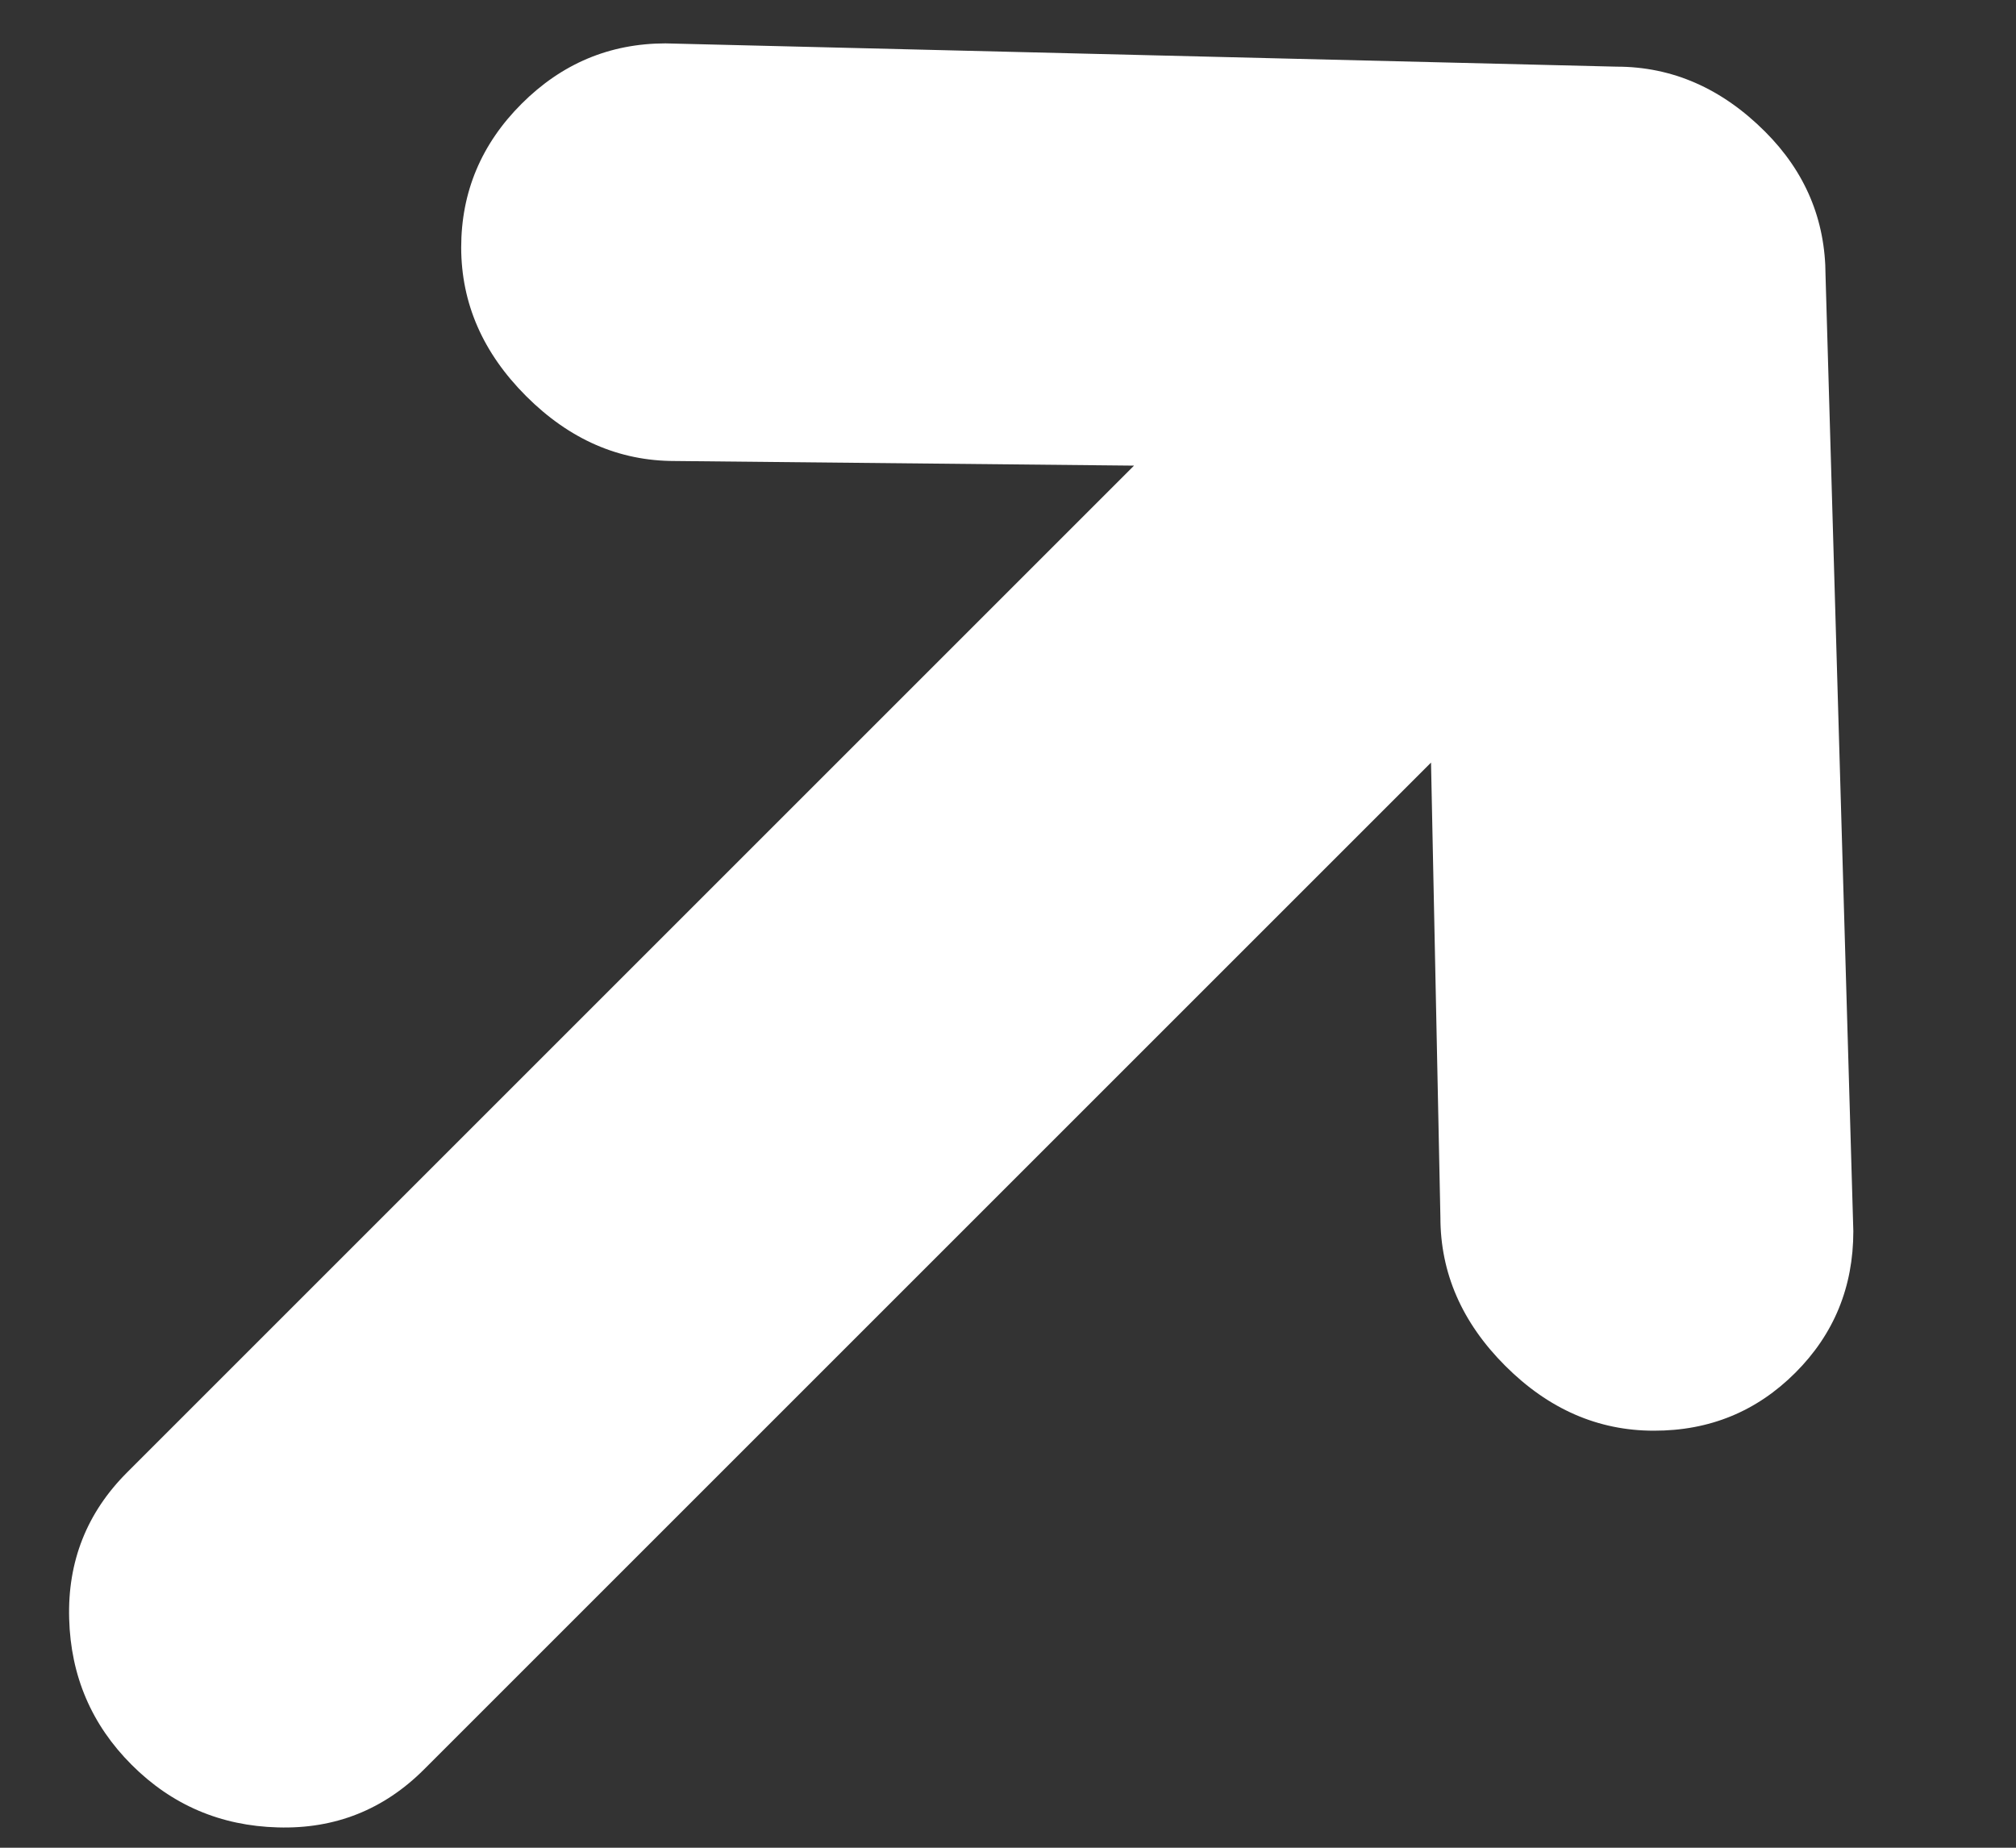 <svg width="12px" height="11px" viewBox="0 0 12 11" version="1.1" xmlns="http://www.w3.org/2000/svg" xmlns:xlink="http://www.w3.org/1999/xlink">
    <rect x="0" y="0" width="12" height="11" fill="#333333" stroke="none"/>
    <g id="Symbols" stroke="none" stroke-width="1" fill="none" fill-rule="evenodd">
        <g id="peoplecard" transform="translate(-320, -358)" fill="#FFFFFF">
            <path d="M328.263,358.645 L332.169,362.747 C332.403,362.981 332.52,363.281 332.52,363.645 C332.52,363.984 332.403,364.27 332.169,364.505 L328.263,368.645 C328.028,368.88 327.748,368.997 327.423,368.997 C327.097,368.997 326.817,368.88 326.583,368.645 C326.349,368.411 326.231,368.112 326.231,367.747 C326.231,367.382 326.349,367.083 326.583,366.849 L328.458,364.895 L319.981,364.895 C319.643,364.895 319.356,364.772 319.122,364.524 C318.888,364.277 318.77,363.984 318.77,363.645 C318.77,363.307 318.888,363.014 319.122,362.767 C319.356,362.519 319.643,362.395 319.981,362.395 L328.458,362.395 L326.544,360.442 C326.31,360.208 326.192,359.909 326.192,359.544 C326.192,359.179 326.31,358.88 326.544,358.645 C326.778,358.411 327.065,358.294 327.403,358.294 C327.742,358.294 328.028,358.411 328.263,358.645 Z" id="ion-arrow-right-c---Ionicons-Copy-8" transform="translate(325.645, 363.645) rotate(-45) translate(-325.645, -363.645) "></path>
        </g>
    </g>
</svg>